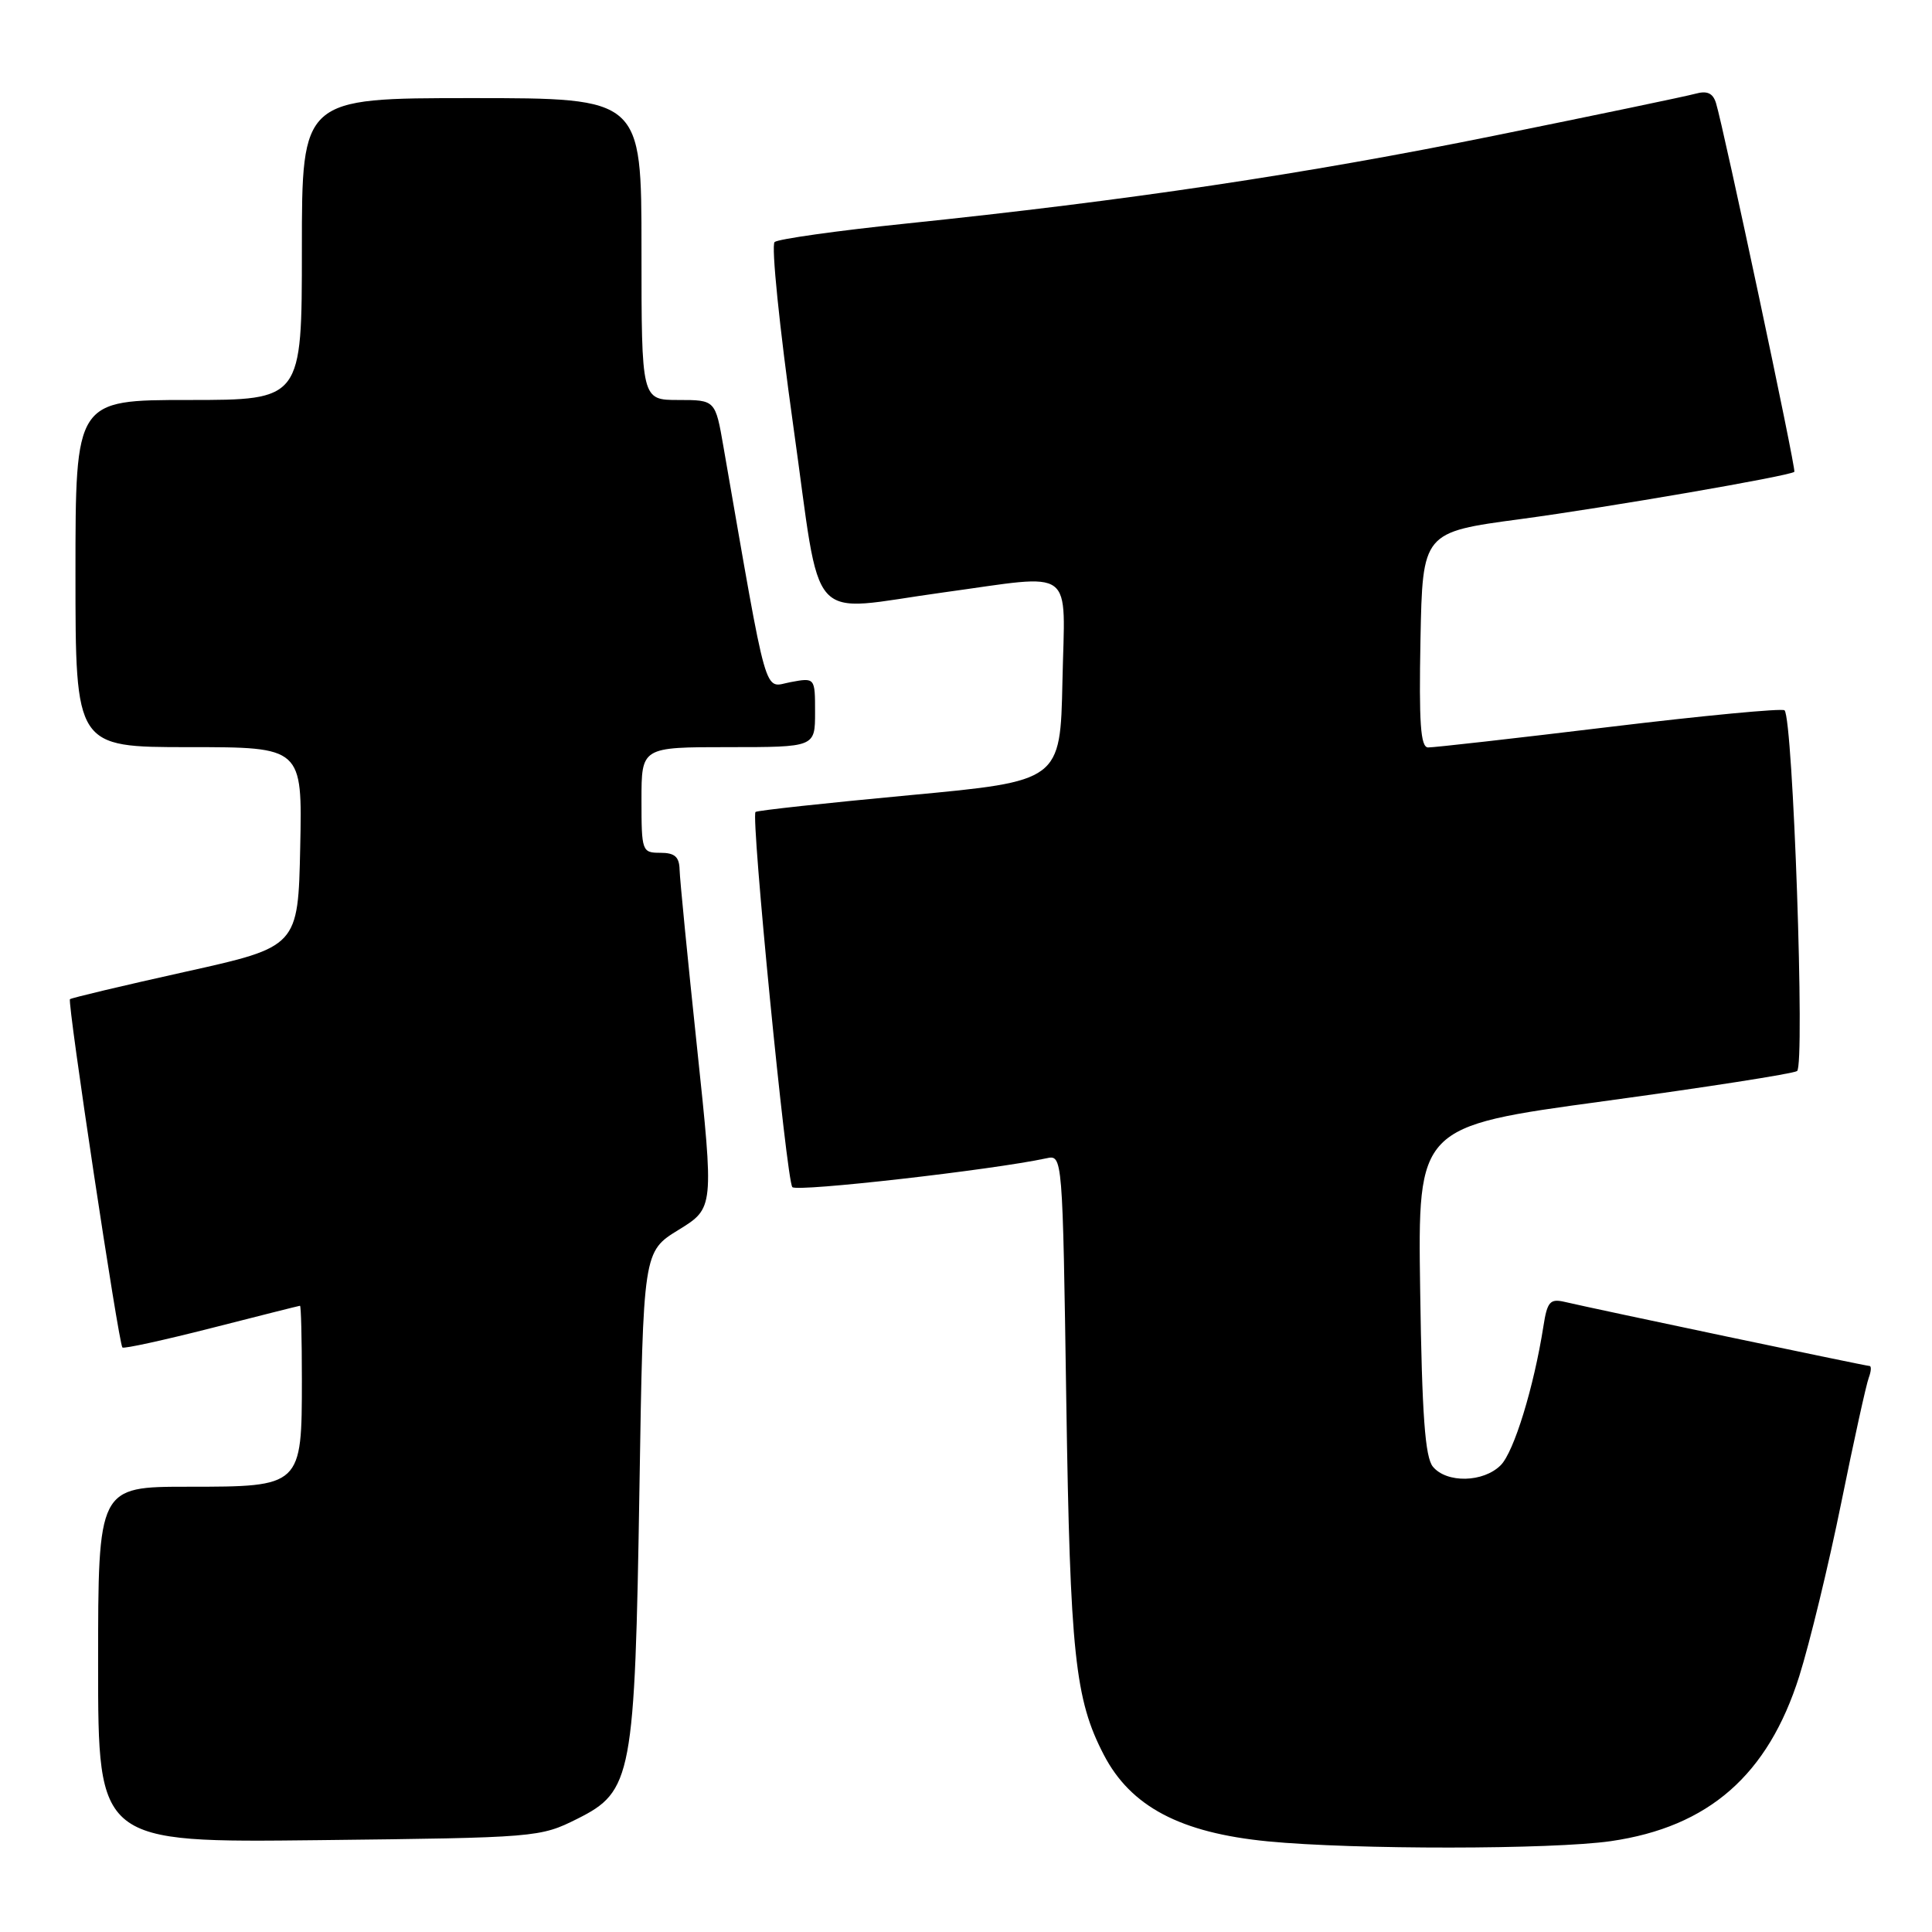 <?xml version="1.0" encoding="UTF-8" standalone="no"?>
<!DOCTYPE svg PUBLIC "-//W3C//DTD SVG 1.1//EN" "http://www.w3.org/Graphics/SVG/1.1/DTD/svg11.dtd" >
<svg xmlns="http://www.w3.org/2000/svg" xmlns:xlink="http://www.w3.org/1999/xlink" version="1.1" viewBox="0 0 256 256">
 <g >
 <path fill="currentColor"
d=" M 213.45 243.96 C 226.41 242.08 234.27 235.20 238.41 222.11 C 239.80 217.69 242.31 207.34 243.98 199.10 C 245.65 190.86 247.29 183.42 247.62 182.56 C 247.94 181.70 247.99 181.00 247.72 181.00 C 247.24 181.00 211.57 173.50 207.30 172.50 C 205.39 172.06 205.01 172.49 204.51 175.74 C 203.24 183.82 200.61 192.39 198.85 194.15 C 196.55 196.45 191.70 196.55 189.87 194.35 C 188.83 193.09 188.42 187.55 188.18 170.99 C 187.86 149.27 187.86 149.27 212.47 145.92 C 226.00 144.08 237.55 142.28 238.12 141.92 C 239.19 141.26 237.59 95.26 236.46 94.12 C 236.16 93.83 225.70 94.82 213.21 96.33 C 200.72 97.84 189.93 99.06 189.22 99.04 C 188.23 99.01 188.01 95.78 188.22 84.76 C 188.50 70.52 188.50 70.52 201.50 68.78 C 213.10 67.22 237.08 63.08 237.76 62.52 C 238.04 62.30 228.39 16.92 227.38 13.66 C 226.97 12.33 226.20 11.99 224.65 12.42 C 223.47 12.75 211.47 15.25 198.00 17.98 C 172.97 23.06 149.33 26.59 120.00 29.63 C 110.92 30.57 103.12 31.67 102.64 32.07 C 102.17 32.48 103.29 43.43 105.11 56.41 C 108.95 83.64 106.59 81.02 125.00 78.50 C 142.74 76.07 141.10 74.85 140.78 90.25 C 140.50 103.50 140.50 103.50 120.50 105.37 C 109.50 106.40 100.33 107.39 100.11 107.59 C 99.48 108.17 104.21 156.43 104.99 157.30 C 105.58 157.97 131.52 155.02 138.65 153.48 C 140.80 153.01 140.80 153.01 141.29 185.76 C 141.80 219.16 142.44 225.17 146.26 232.52 C 149.83 239.39 156.41 242.86 168.00 243.99 C 179.43 245.10 205.65 245.08 213.45 243.96 Z  M 76.50 241.00 C 83.76 237.37 84.12 235.47 84.73 197.17 C 85.23 165.84 85.23 165.84 89.92 162.96 C 94.61 160.07 94.61 160.07 92.36 138.79 C 91.12 127.08 90.08 116.49 90.05 115.25 C 90.01 113.53 89.41 113.00 87.50 113.00 C 85.07 113.00 85.00 112.80 85.00 106.00 C 85.00 99.00 85.00 99.00 96.50 99.00 C 108.00 99.00 108.00 99.00 108.00 94.39 C 108.00 89.78 108.00 89.78 104.73 90.39 C 101.14 91.07 101.84 93.54 95.87 59.25 C 94.79 53.00 94.79 53.00 89.89 53.00 C 85.00 53.00 85.00 53.00 85.00 33.00 C 85.00 13.00 85.00 13.00 62.50 13.00 C 40.00 13.00 40.00 13.00 40.00 33.00 C 40.00 53.00 40.00 53.00 25.00 53.00 C 10.00 53.00 10.00 53.00 10.00 76.00 C 10.00 99.00 10.00 99.00 25.03 99.00 C 40.06 99.00 40.06 99.00 39.78 112.23 C 39.50 125.45 39.50 125.45 24.54 128.77 C 16.31 130.60 9.44 132.23 9.27 132.40 C 8.90 132.76 15.72 178.05 16.22 178.55 C 16.41 178.74 21.72 177.58 28.03 175.97 C 34.34 174.36 39.61 173.03 39.75 173.02 C 39.89 173.01 40.00 177.40 40.00 182.78 C 40.00 196.97 39.96 197.00 24.94 197.00 C 13.00 197.00 13.00 197.00 13.00 220.58 C 13.00 244.16 13.00 244.16 42.25 243.83 C 71.13 243.50 71.56 243.47 76.50 241.00 Z "/>
</g>
</svg>